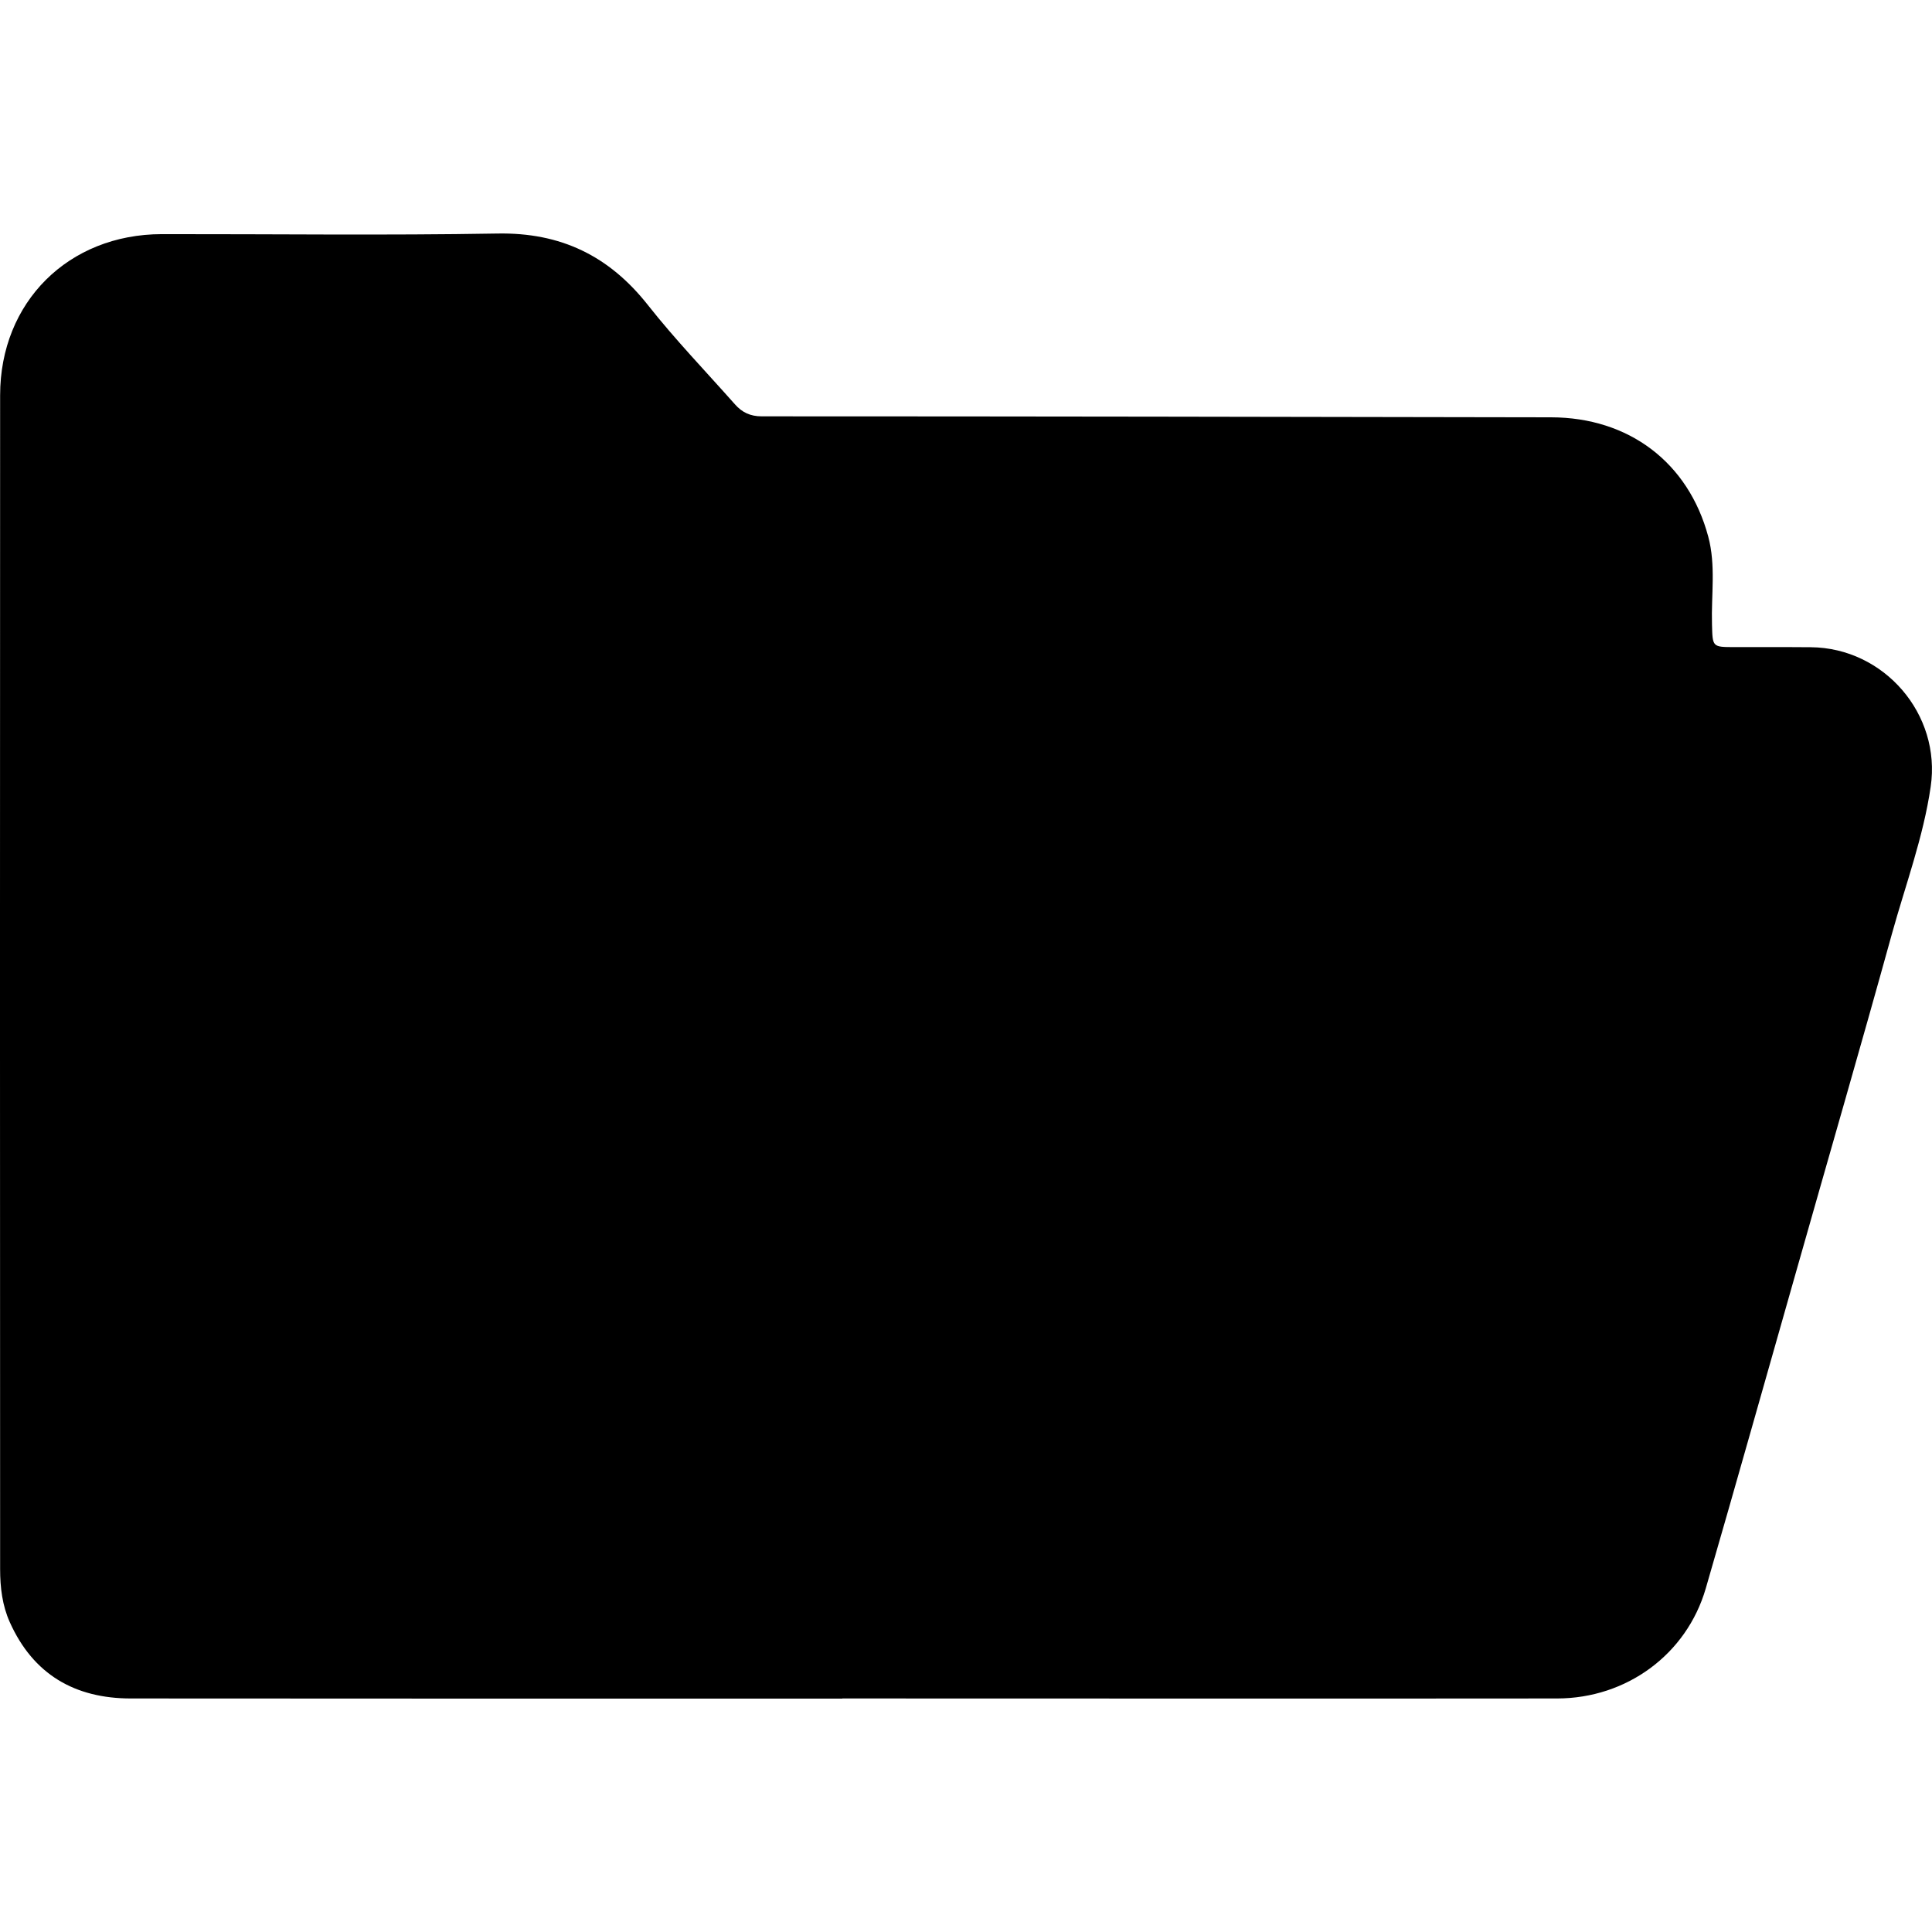 <svg width="16" height="16" viewBox="0 0 16 16" fill="none" xmlns="http://www.w3.org/2000/svg">
<path d="M6.976 14.067C5.012 14.067 3.048 14.068 1.084 14.066C0.62 14.066 0.275 13.867 0.081 13.434C0.019 13.296 0.001 13.146 0.001 12.996C1.2769e-05 9.756 -0.001 6.515 0.001 3.274C0.001 2.501 0.567 1.94 1.34 1.939C2.266 1.938 3.192 1.95 4.118 1.934C4.644 1.924 5.045 2.119 5.367 2.528C5.592 2.813 5.846 3.077 6.087 3.349C6.145 3.415 6.214 3.448 6.308 3.448C8.487 3.448 10.666 3.452 12.845 3.456C13.489 3.457 13.982 3.829 14.147 4.444C14.211 4.682 14.171 4.928 14.178 5.17C14.183 5.358 14.179 5.359 14.365 5.359C14.575 5.36 14.786 5.358 14.996 5.36C15.604 5.365 16.078 5.916 15.989 6.516C15.928 6.934 15.78 7.33 15.668 7.734C15.41 8.667 15.14 9.596 14.876 10.527C14.626 11.403 14.38 12.281 14.126 13.156C13.967 13.701 13.471 14.065 12.896 14.066C10.923 14.068 8.949 14.066 6.976 14.066L6.976 14.067Z" fill="black"/>
</svg>
